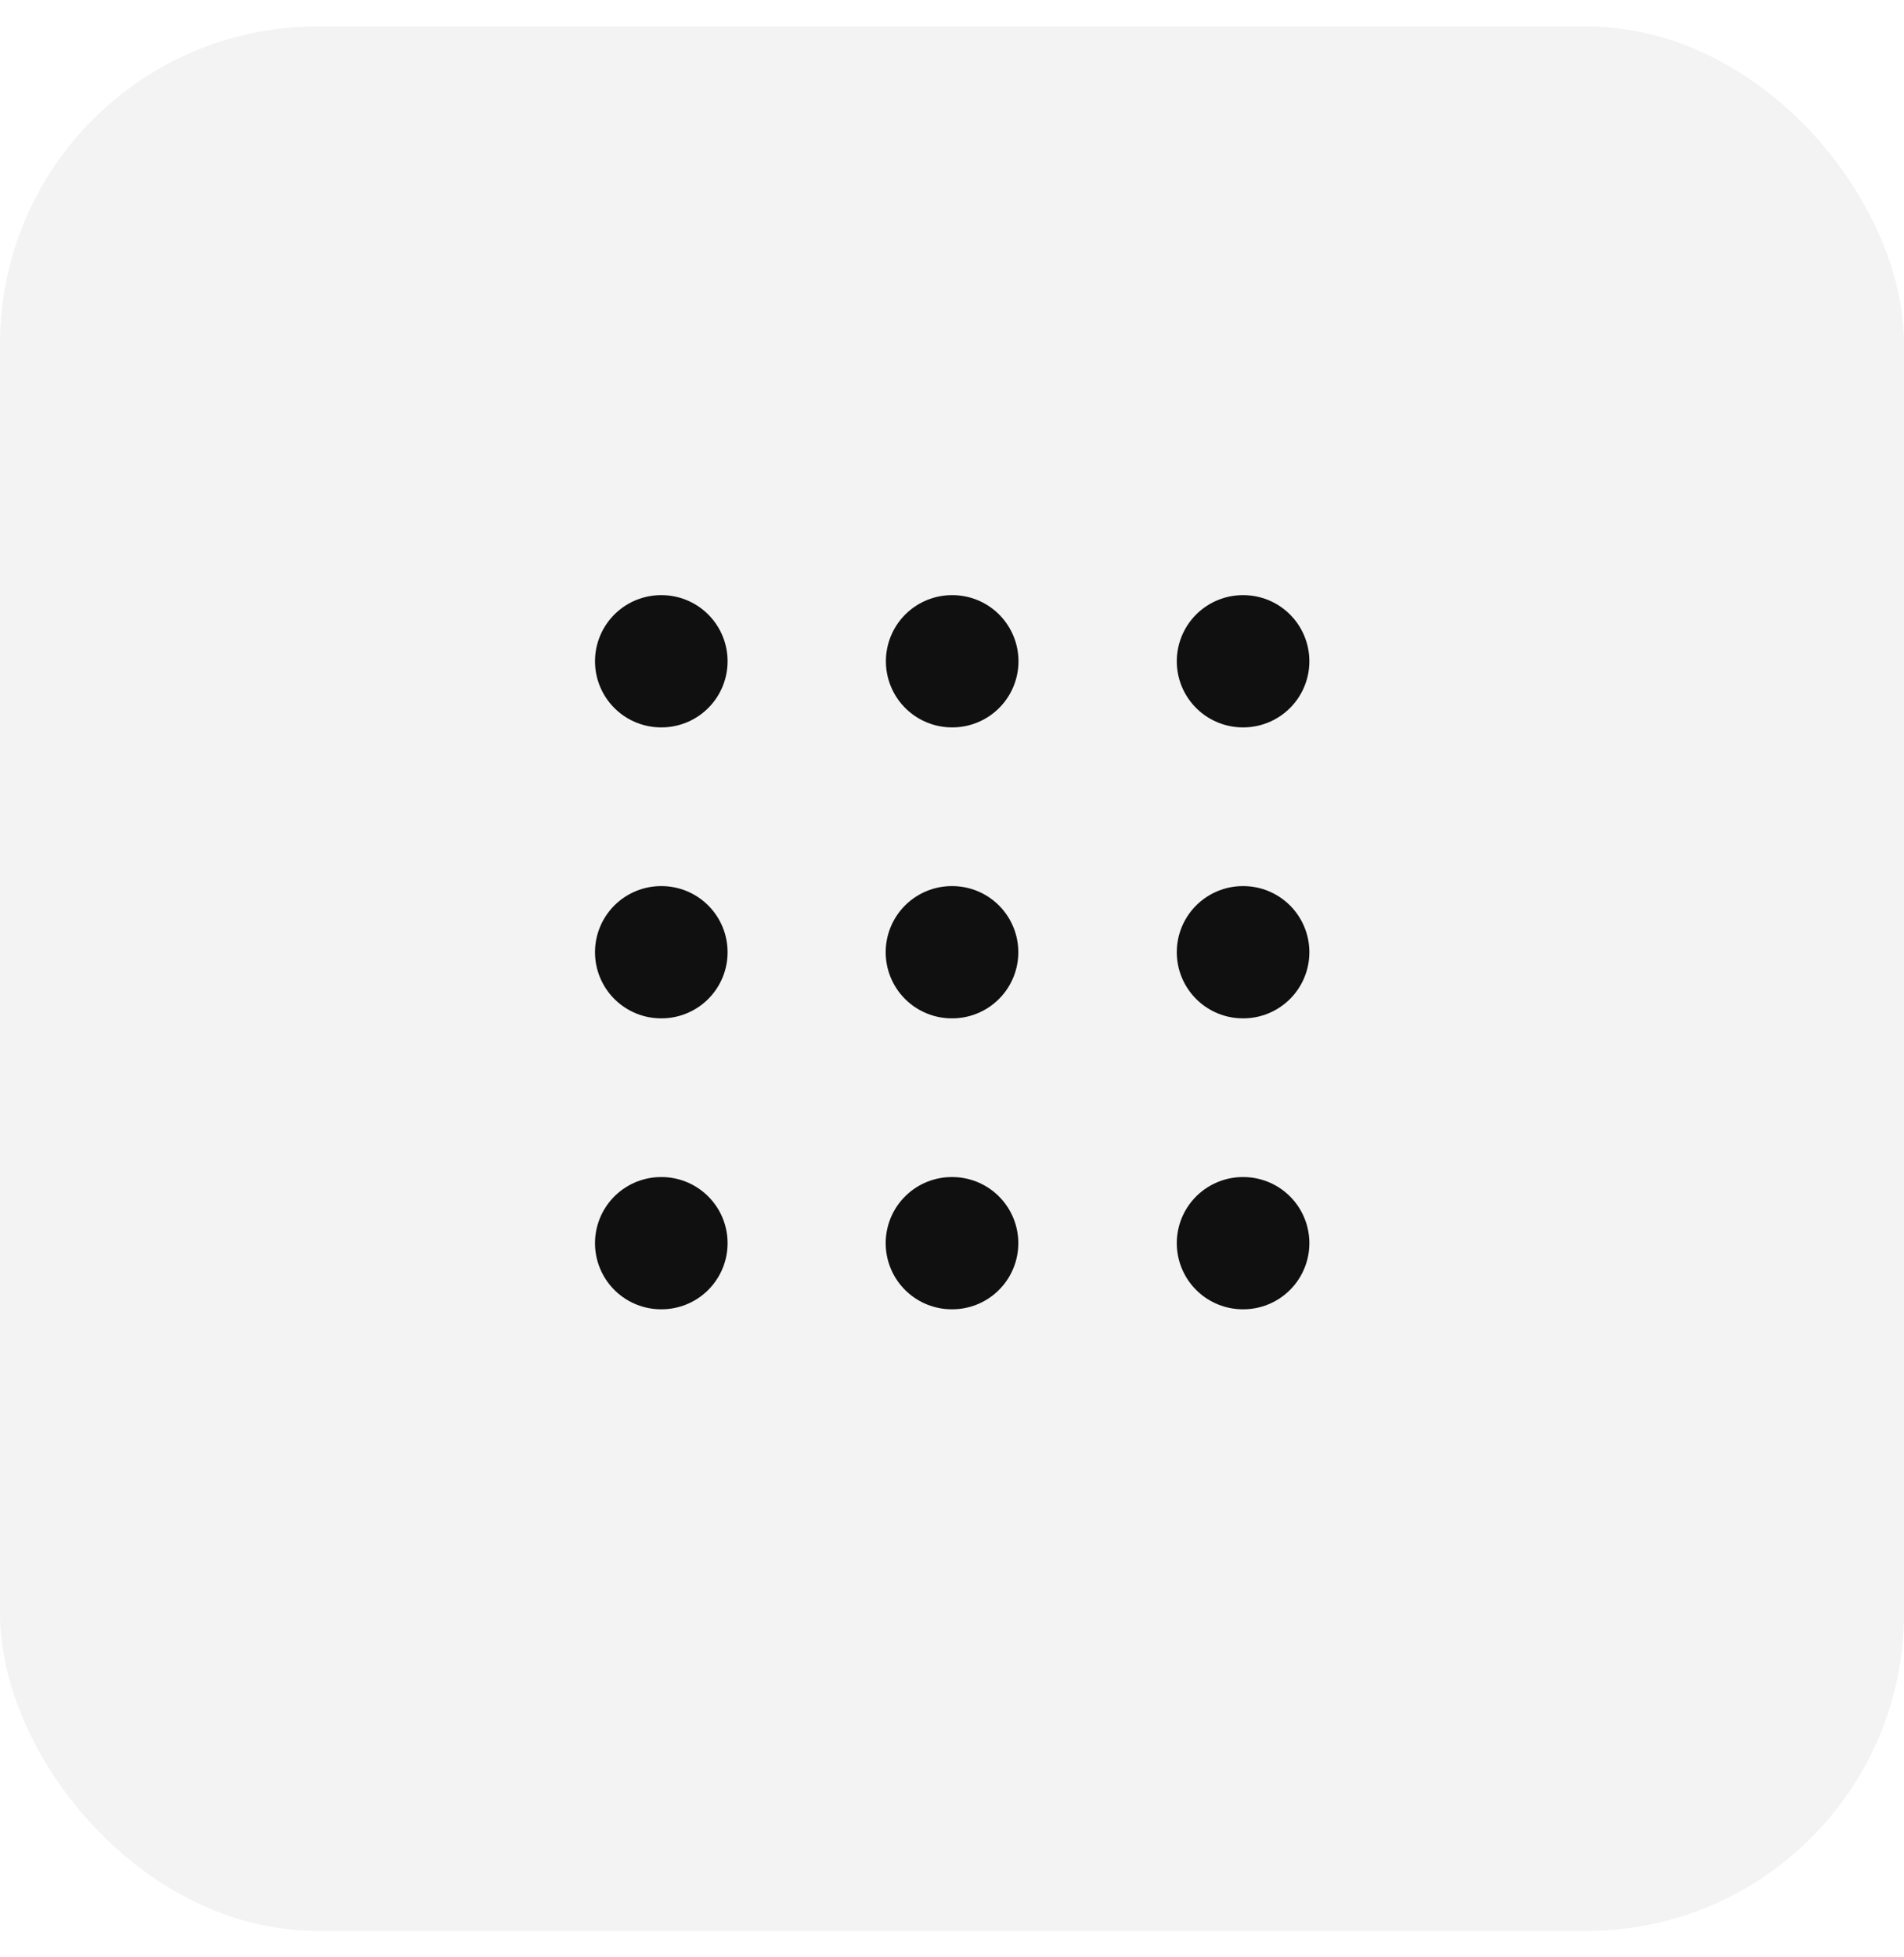 <svg width="36" height="37" viewBox="0 0 36 37" fill="none" xmlns="http://www.w3.org/2000/svg">
<rect y="0.5" width="36" height="36" rx="6" fill="#101010" fill-opacity="0.05"/>
<path d="M17.996 23.5H18.004" stroke="#101010" stroke-width="2.5" stroke-linecap="round" stroke-linejoin="round"/>
<path d="M23.5 23.5H23.507" stroke="#101010" stroke-width="2.5" stroke-linecap="round" stroke-linejoin="round"/>
<path d="M12.5 23.5H12.507" stroke="#101010" stroke-width="2.5" stroke-linecap="round" stroke-linejoin="round"/>
<path d="M17.996 18H18.004" stroke="#101010" stroke-width="2.5" stroke-linecap="round" stroke-linejoin="round"/>
<path d="M18 12.5H18.007" stroke="#101010" stroke-width="2.5" stroke-linecap="round" stroke-linejoin="round"/>
<path d="M23.5 18H23.507" stroke="#101010" stroke-width="2.5" stroke-linecap="round" stroke-linejoin="round"/>
<path d="M23.5 12.5H23.507" stroke="#101010" stroke-width="2.5" stroke-linecap="round" stroke-linejoin="round"/>
<path d="M12.5 18H12.507" stroke="#101010" stroke-width="2.5" stroke-linecap="round" stroke-linejoin="round"/>
<path d="M12.5 12.5H12.507" stroke="#101010" stroke-width="2.5" stroke-linecap="round" stroke-linejoin="round"/>
</svg>
